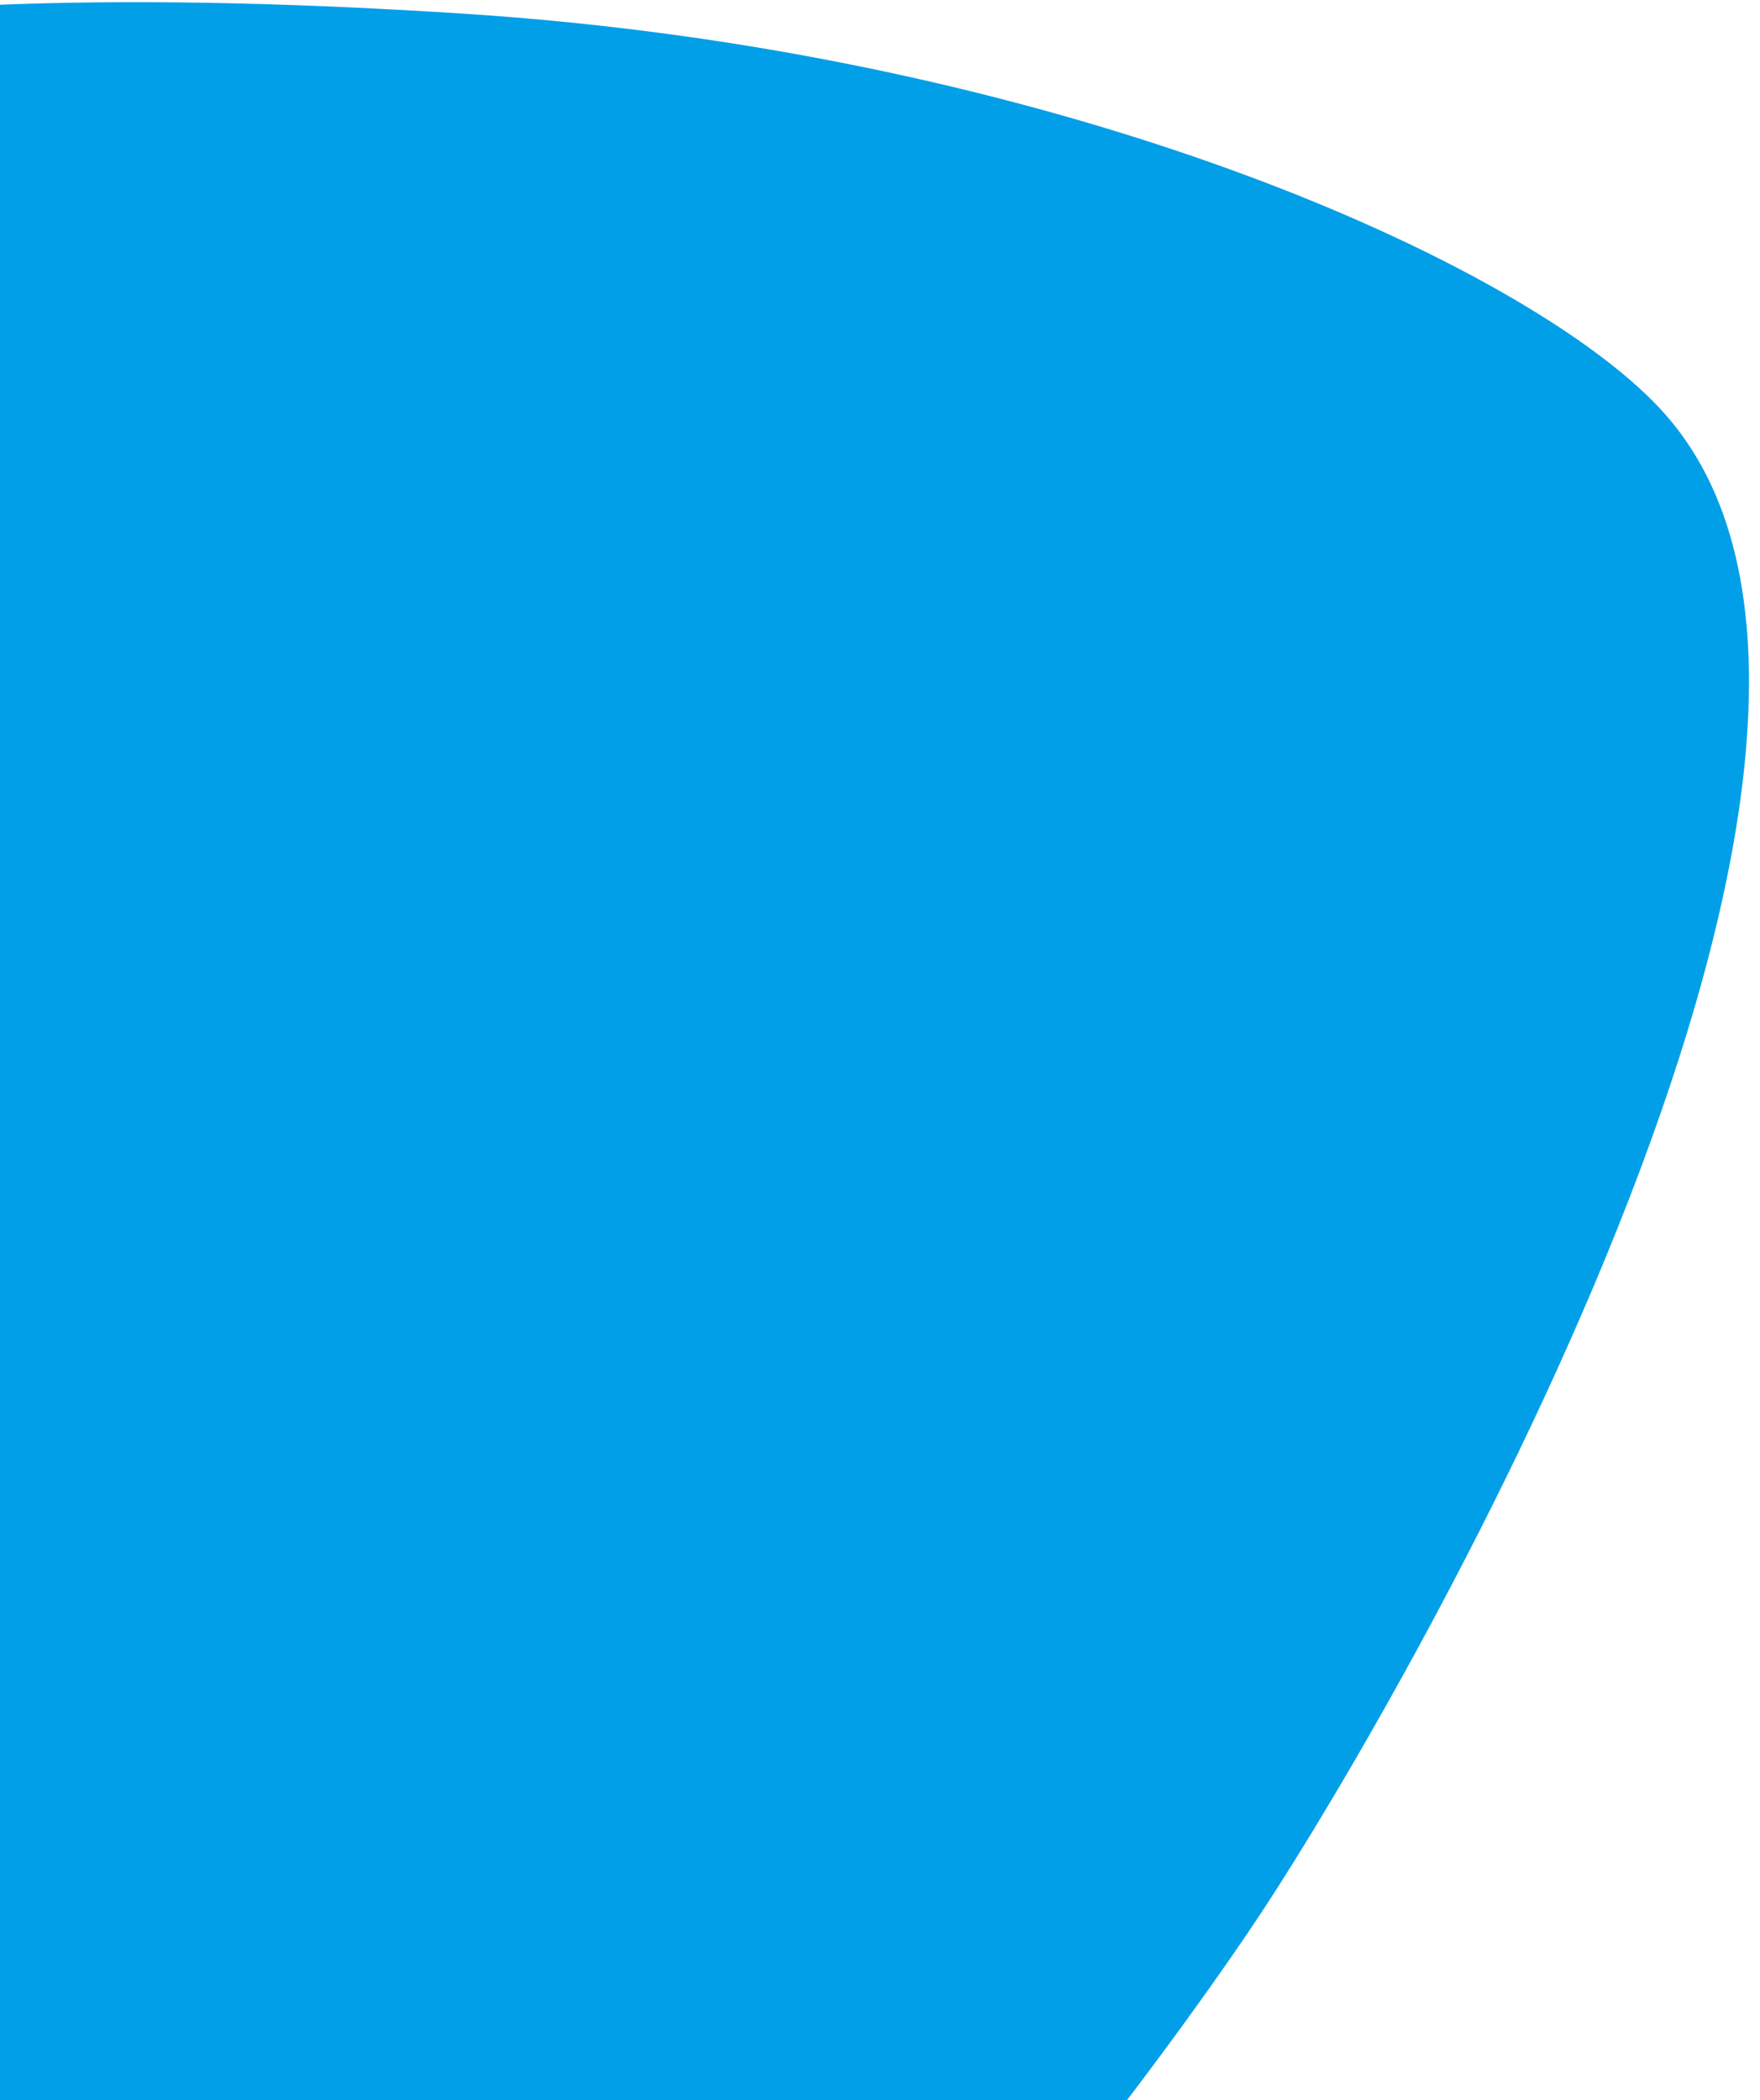 <svg viewBox="0 0 114 136" xmlns="http://www.w3.org/2000/svg">
  <path
    d="M-51.59 124.54C-69.19 89.9 -81.98 53.66 -64.65 27.33C-47.32 1 -8.97 -1.59 29.8 0.87C68.57 3.33 98.7 17.03 107.5 26.43C127.19 47.44 91.06 109.63 81.79 123.71C72.53 137.79 29.7 195.57 2.62 185.8C-9.49 181.43 -34 159.18 -51.59 124.55V124.54Z"
    fill="#009FE8"
  />
</svg>